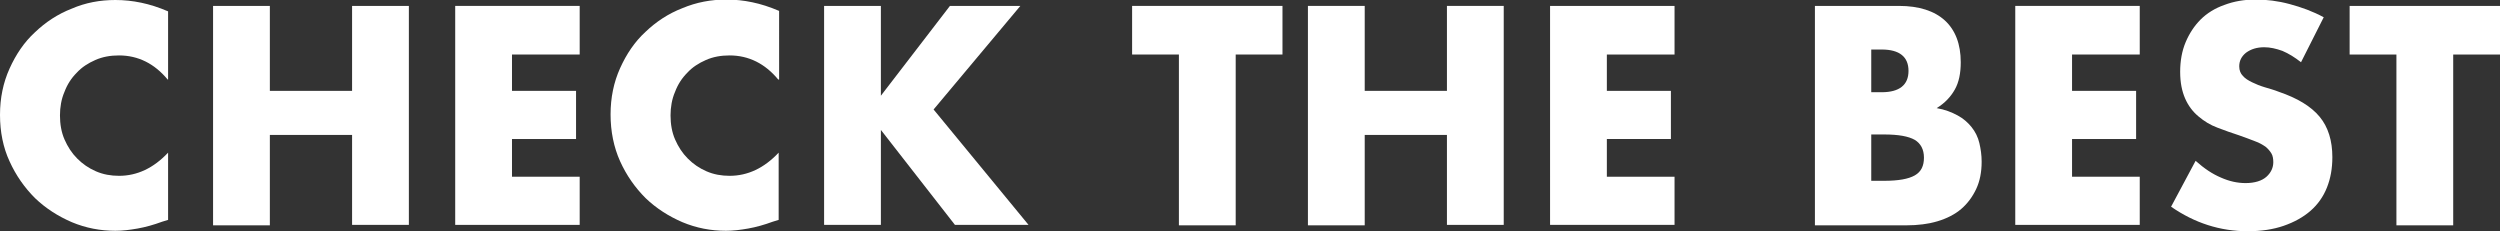 <?xml version="1.0" encoding="utf-8"?>
<!-- Generator: Adobe Illustrator 24.3.0, SVG Export Plug-In . SVG Version: 6.00 Build 0)  -->
<svg version="1.1" id="Laag_1" xmlns="http://www.w3.org/2000/svg" xmlns:xlink="http://www.w3.org/1999/xlink" x="0px" y="0px"
	 width="550.3px" height="50.9px" viewBox="0 0 550.3 50.9" style="enable-background:new 0 0 550.3 50.9;" xml:space="preserve">
<rect x="0" y="0" width="550.3" height="50.9" fill="#333333" stroke="none"/>
<style type="text/css">
	.st0{fill:#FFFFFF;}
</style>
<g>
	<path class="st0" d="M36.9,17.5c-2.9-3.5-6.5-5.3-10.7-5.3c-1.9,0-3.6,0.3-5.2,1c-1.6,0.7-3,1.6-4.1,2.8c-1.2,1.2-2.1,2.6-2.7,4.2
		c-0.7,1.6-1,3.4-1,5.2c0,1.9,0.3,3.7,1,5.3c0.7,1.6,1.6,3,2.8,4.2c1.2,1.2,2.5,2.1,4.1,2.8c1.6,0.7,3.3,1,5.1,1
		c4,0,7.6-1.7,10.8-5.1v14.8l-1.3,0.4c-1.9,0.7-3.7,1.2-5.4,1.5c-1.7,0.3-3.3,0.5-4.9,0.5c-3.3,0-6.5-0.6-9.6-1.9
		c-3-1.3-5.7-3-8.1-5.3c-2.3-2.3-4.2-5-5.6-8.1C0.7,32.5,0,29,0,25.3c0-3.7,0.7-7.1,2.1-10.2c1.4-3.1,3.2-5.8,5.6-8
		c2.3-2.2,5-4,8.1-5.2C18.8,0.6,22,0,25.4,0c1.9,0,3.8,0.2,5.7,0.6c1.9,0.4,3.8,1,5.9,1.9V17.5z"/>
	<path class="st0" d="M59.4,20h18.1V1.3H90v48.2H77.5V29.7H59.4v19.9H46.9V1.3h12.5V20z"/>
	<path class="st0" d="M127.6,12h-14.9V20h14.1v10.6h-14.1v8.3h14.9v10.6h-27.4V1.3h27.4V12z"/>
	<path class="st0" d="M171.3,17.5c-2.9-3.5-6.5-5.3-10.7-5.3c-1.9,0-3.6,0.3-5.2,1c-1.6,0.7-3,1.6-4.1,2.8c-1.2,1.2-2.1,2.6-2.7,4.2
		c-0.7,1.6-1,3.4-1,5.2c0,1.9,0.3,3.7,1,5.3c0.7,1.6,1.6,3,2.8,4.2c1.2,1.2,2.5,2.1,4.1,2.8c1.6,0.7,3.3,1,5.1,1
		c4,0,7.6-1.7,10.8-5.1v14.8l-1.3,0.4c-1.9,0.7-3.7,1.2-5.4,1.5c-1.7,0.3-3.3,0.5-4.9,0.5c-3.3,0-6.5-0.6-9.6-1.9
		c-3-1.3-5.7-3-8.1-5.3c-2.3-2.3-4.2-5-5.6-8.1c-1.4-3.1-2.1-6.6-2.1-10.3c0-3.7,0.7-7.1,2.1-10.2c1.4-3.1,3.2-5.8,5.6-8
		c2.3-2.2,5-4,8.1-5.2c3.1-1.3,6.3-1.9,9.7-1.9c1.9,0,3.8,0.2,5.7,0.6c1.9,0.4,3.8,1,5.9,1.9V17.5z"/>
	<path class="st0" d="M193.8,21.2l15.3-19.9h15.5l-19.1,22.8l20.9,25.4h-16.2l-16.3-20.9v20.9h-12.5V1.3h12.5V21.2z"/>
	<path class="st0" d="M272,12v37.6h-12.5V12h-10.3V1.3h33.1V12H272z"/>
	<path class="st0" d="M300.4,20h18.1V1.3H331v48.2h-12.5V29.7h-18.1v19.9h-12.5V1.3h12.5V20z"/>
	<path class="st0" d="M368.6,12h-14.9V20h14.1v10.6h-14.1v8.3h14.9v10.6h-27.4V1.3h27.4V12z"/>
	<path class="st0" d="M399.3,1.3H418c4.4,0,7.8,1.1,10.1,3.2c2.3,2.1,3.5,5.2,3.5,9.2c0,2.4-0.4,4.4-1.3,6c-0.9,1.6-2.2,3-4,4.1
		c1.8,0.3,3.3,0.9,4.6,1.6c1.3,0.7,2.3,1.6,3.1,2.6c0.8,1,1.4,2.2,1.7,3.5c0.3,1.3,0.5,2.6,0.5,4.1c0,2.3-0.4,4.3-1.2,6
		c-0.8,1.7-1.9,3.2-3.3,4.4c-1.4,1.2-3.2,2.1-5.2,2.7c-2,0.6-4.3,0.9-6.9,0.9h-20.1V1.3z M411.9,20.3h2.3c3.9,0,5.9-1.6,5.9-4.7
		c0-3.1-2-4.7-5.9-4.7h-2.3V20.3z M411.9,39.8h2.8c3.2,0,5.4-0.4,6.8-1.2c1.4-0.8,2-2.1,2-3.9c0-1.8-0.7-3.1-2-3.9
		c-1.4-0.8-3.6-1.2-6.8-1.2h-2.8V39.8z"/>
	<path class="st0" d="M471,12h-14.9V20h14.1v10.6h-14.1v8.3H471v10.6h-27.4V1.3H471V12z"/>
	<path class="st0" d="M506.5,13.7c-1.4-1.1-2.7-1.9-4.1-2.5c-1.4-0.5-2.7-0.8-4-0.8c-1.6,0-2.9,0.4-4,1.2c-1,0.8-1.5,1.8-1.5,3
		c0,0.9,0.3,1.6,0.8,2.1c0.5,0.6,1.2,1,2,1.4c0.8,0.4,1.8,0.8,2.8,1.1c1,0.3,2.1,0.6,3.1,1c4.1,1.4,7.1,3.2,9,5.5
		c1.9,2.3,2.8,5.3,2.8,8.9c0,2.5-0.4,4.7-1.2,6.7c-0.8,2-2,3.7-3.6,5.1c-1.6,1.4-3.6,2.5-5.9,3.3c-2.3,0.8-5,1.2-7.9,1.2
		c-6.1,0-11.7-1.8-16.9-5.4l5.4-10.1c1.9,1.7,3.7,2.9,5.6,3.7c1.8,0.8,3.6,1.2,5.4,1.2c2,0,3.6-0.5,4.6-1.4c1-0.9,1.5-2,1.5-3.2
		c0-0.7-0.1-1.4-0.4-1.9c-0.3-0.5-0.7-1-1.3-1.5c-0.6-0.4-1.4-0.9-2.3-1.2c-1-0.4-2.1-0.8-3.5-1.3c-1.6-0.5-3.2-1.1-4.8-1.7
		c-1.6-0.6-2.9-1.4-4.2-2.5c-1.2-1-2.2-2.3-2.9-3.9c-0.7-1.6-1.1-3.5-1.1-5.9c0-2.4,0.4-4.6,1.2-6.5c0.8-1.9,1.9-3.6,3.3-5
		c1.4-1.4,3.2-2.5,5.2-3.2c2.1-0.8,4.4-1.2,6.9-1.2c2.4,0,4.9,0.3,7.5,1c2.6,0.7,5.1,1.6,7.5,2.9L506.5,13.7z"/>
	<path class="st0" d="M540,12v37.6h-12.5V12h-10.3V1.3h33.1V12H540z"/>
</g>
</svg>

